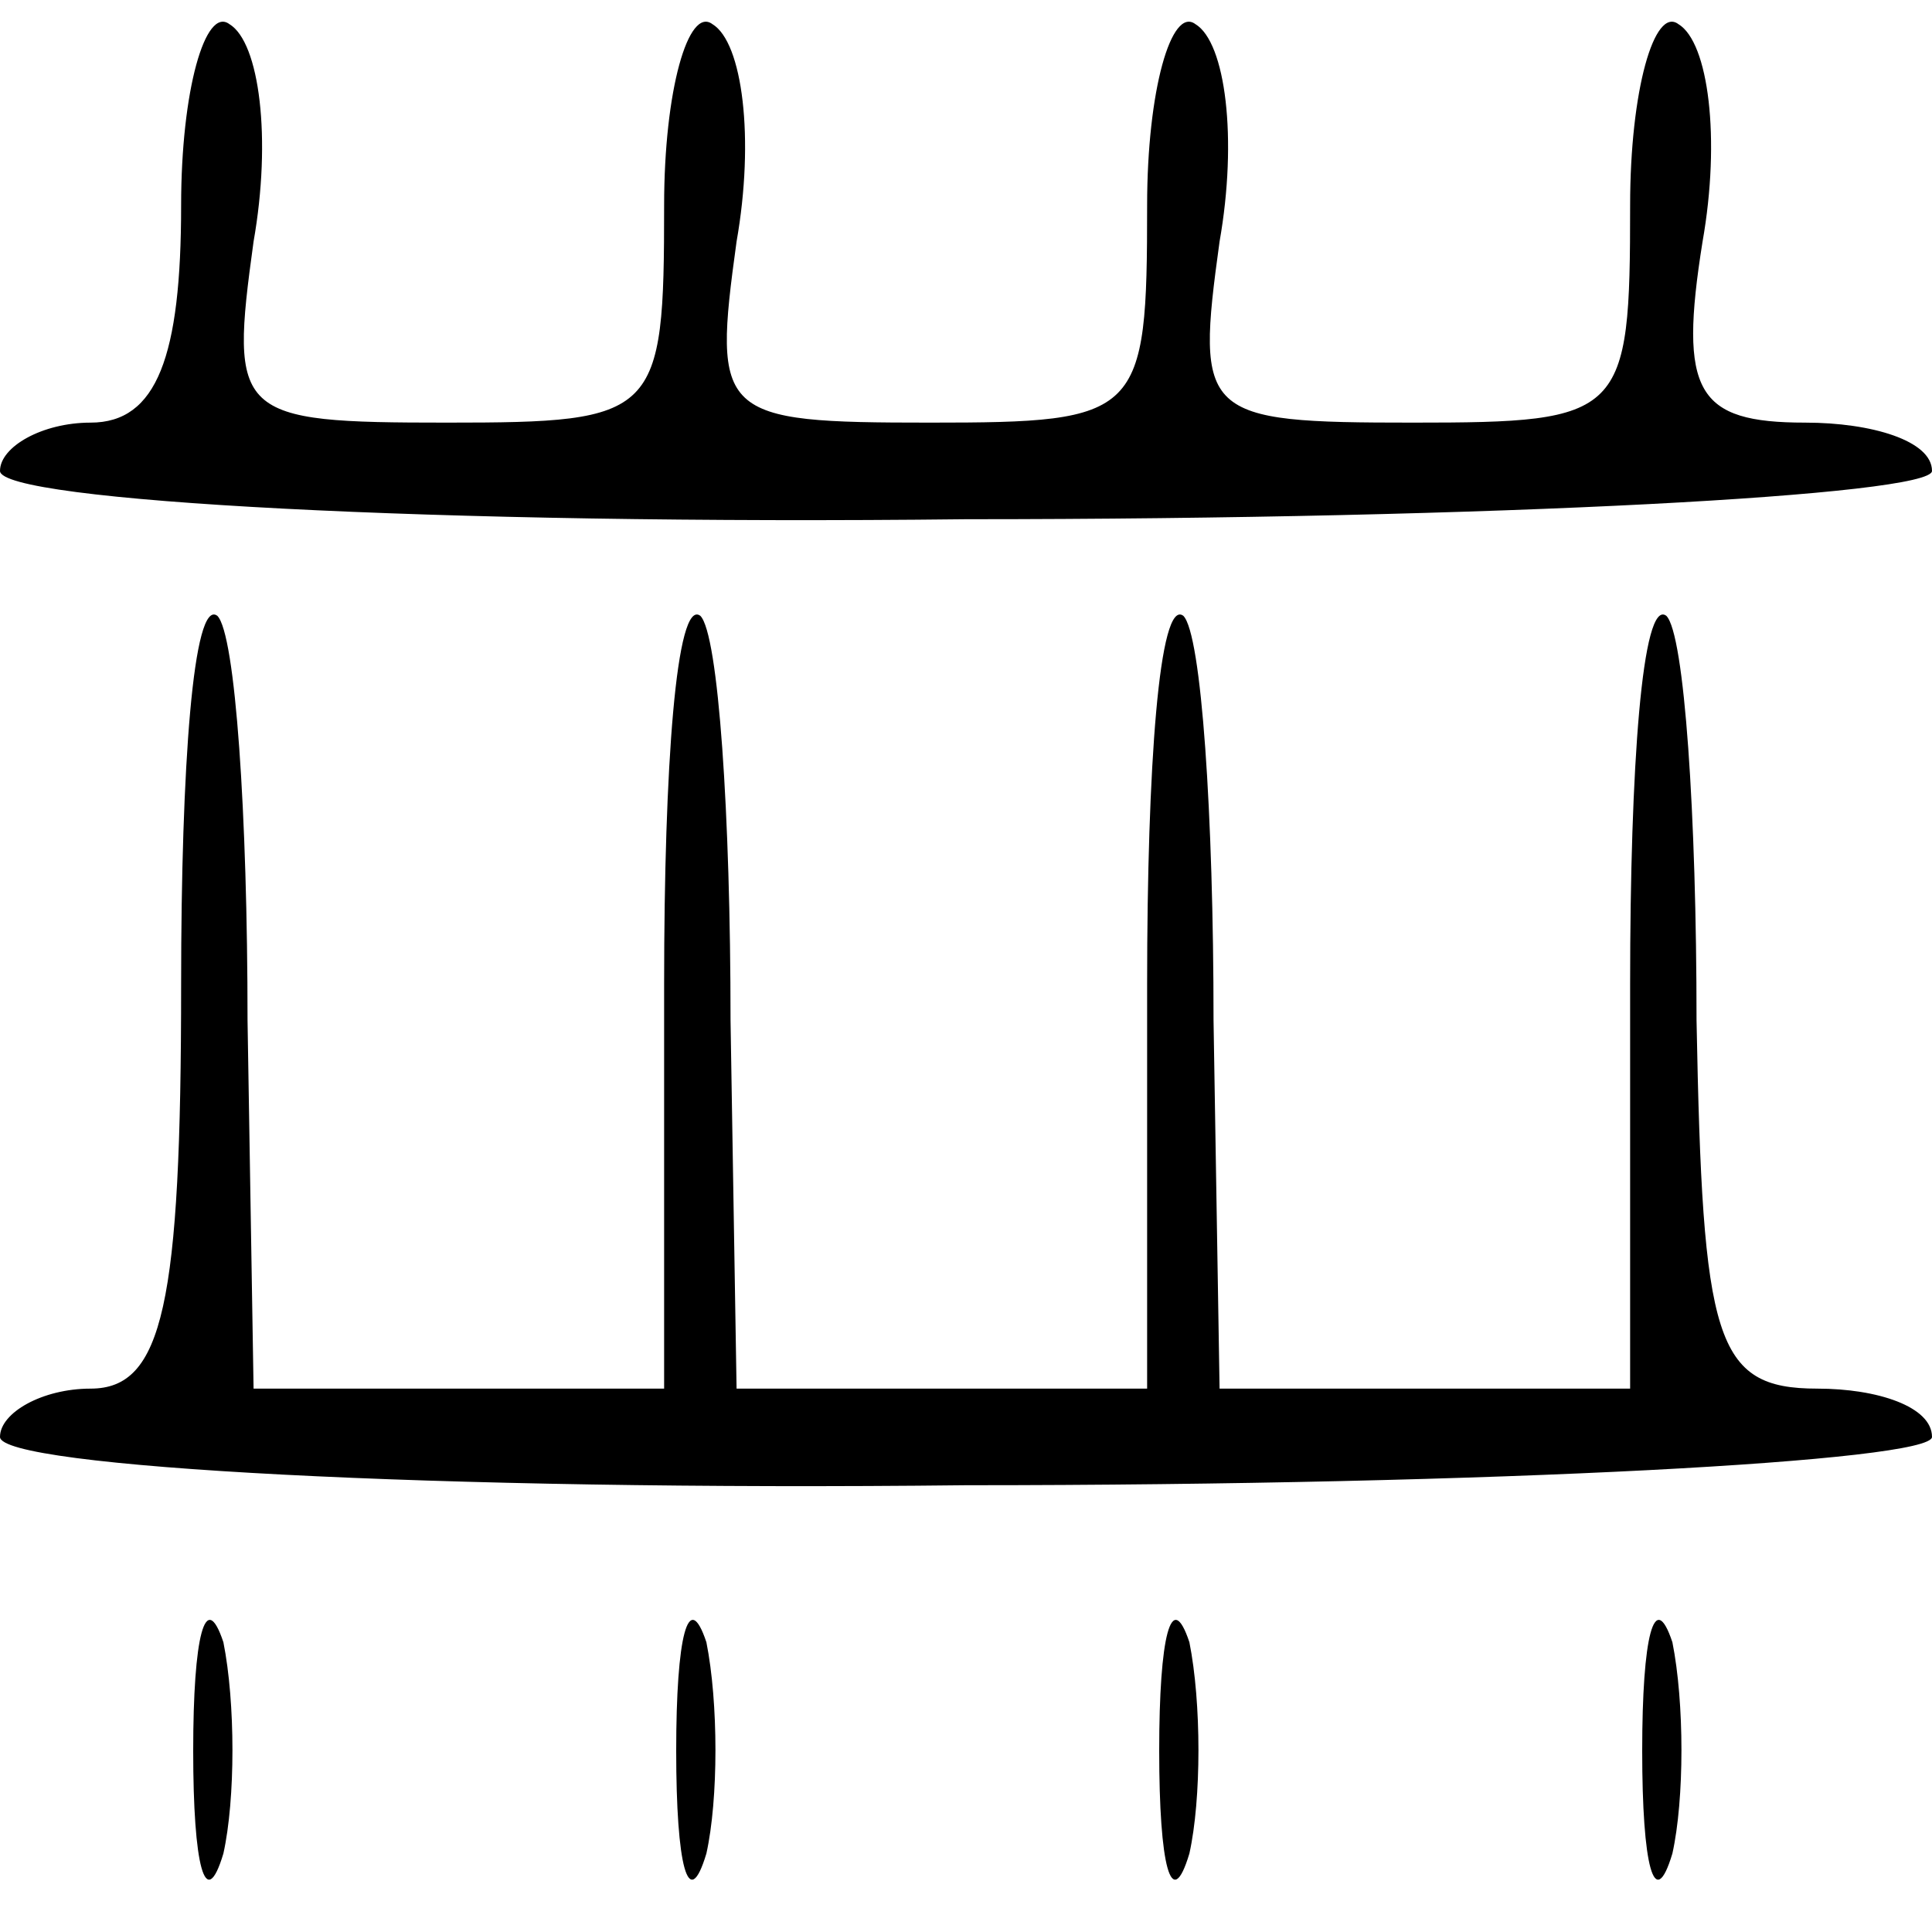 <?xml version="1.0" standalone="no"?>
<!DOCTYPE svg PUBLIC "-//W3C//DTD SVG 20010904//EN"
 "http://www.w3.org/TR/2001/REC-SVG-20010904/DTD/svg10.dtd">
<svg version="1.0" xmlns="http://www.w3.org/2000/svg"
 width="32pt" height="32pt" viewBox="0 0 32 32"
 preserveAspectRatio="xMidYMid meet">
<g transform="translate(0,32) scale(0.1,-0.1)"
fill="#000000" stroke="none">
<path fill="#000000" stroke="none" d="M30 286 c0 -25 -4 -36 -15 -36 -8 0
-15 -4 -15 -8 0 -5 72 -9 160 -8 88 0 160 4 160 8 0 5 -10 8 -21 8 -18 0 -21
5 -17 30 3 17 1 33 -4 36 -4 3 -8 -11 -8 -30 0 -35 -1 -36 -36 -36 -35 0 -36
1 -32 30 3 17 1 33 -4 36 -4 3 -8 -11 -8 -30 0 -35 -1 -36 -36 -36 -35 0 -36
1 -32 30 3 17 1 33 -4 36 -4 3 -8 -11 -8 -30 0 -35 -1 -36 -36 -36 -35 0 -36
1 -32 30 3 17 1 33 -4 36 -4 3 -8 -11 -8 -30z"/>
<path fill="#000000" stroke="none" d="M30 157 c0 -53 -3 -67 -15 -67 -8 0
-15 -4 -15 -8 0 -5 72 -9 160 -8 88 0 160 4 160 8 0 5 -9 8 -19 8 -17 0 -19 8
-20 61 0 34 -2 64 -5 67 -4 3 -6 -25 -6 -61 l0 -67 -34 0 -34 0 -1 61 c0 34
-2 64 -5 67 -4 3 -6 -25 -6 -61 l0 -67 -34 0 -34 0 -1 61 c0 34 -2 64 -5 67
-4 3 -6 -25 -6 -61 l0 -67 -34 0 -34 0 -1 61 c0 34 -2 64 -5 67 -4 3 -6 -25
-6 -61z"/>
<path fill="#000000" stroke="none" d="M32 30 c0 -19 2 -27 5 -17 2 9 2 25 0
35 -3 9 -5 1 -5 -18z"/>
<path fill="#000000" stroke="none" d="M112 30 c0 -19 2 -27 5 -17 2 9 2 25 0
35 -3 9 -5 1 -5 -18z"/>
<path fill="#000000" stroke="none" d="M192 30 c0 -19 2 -27 5 -17 2 9 2 25 0
35 -3 9 -5 1 -5 -18z"/>
<path fill="#000000" stroke="none" d="M272 30 c0 -19 2 -27 5 -17 2 9 2 25 0
35 -3 9 -5 1 -5 -18z"/>
</g>
</svg>
